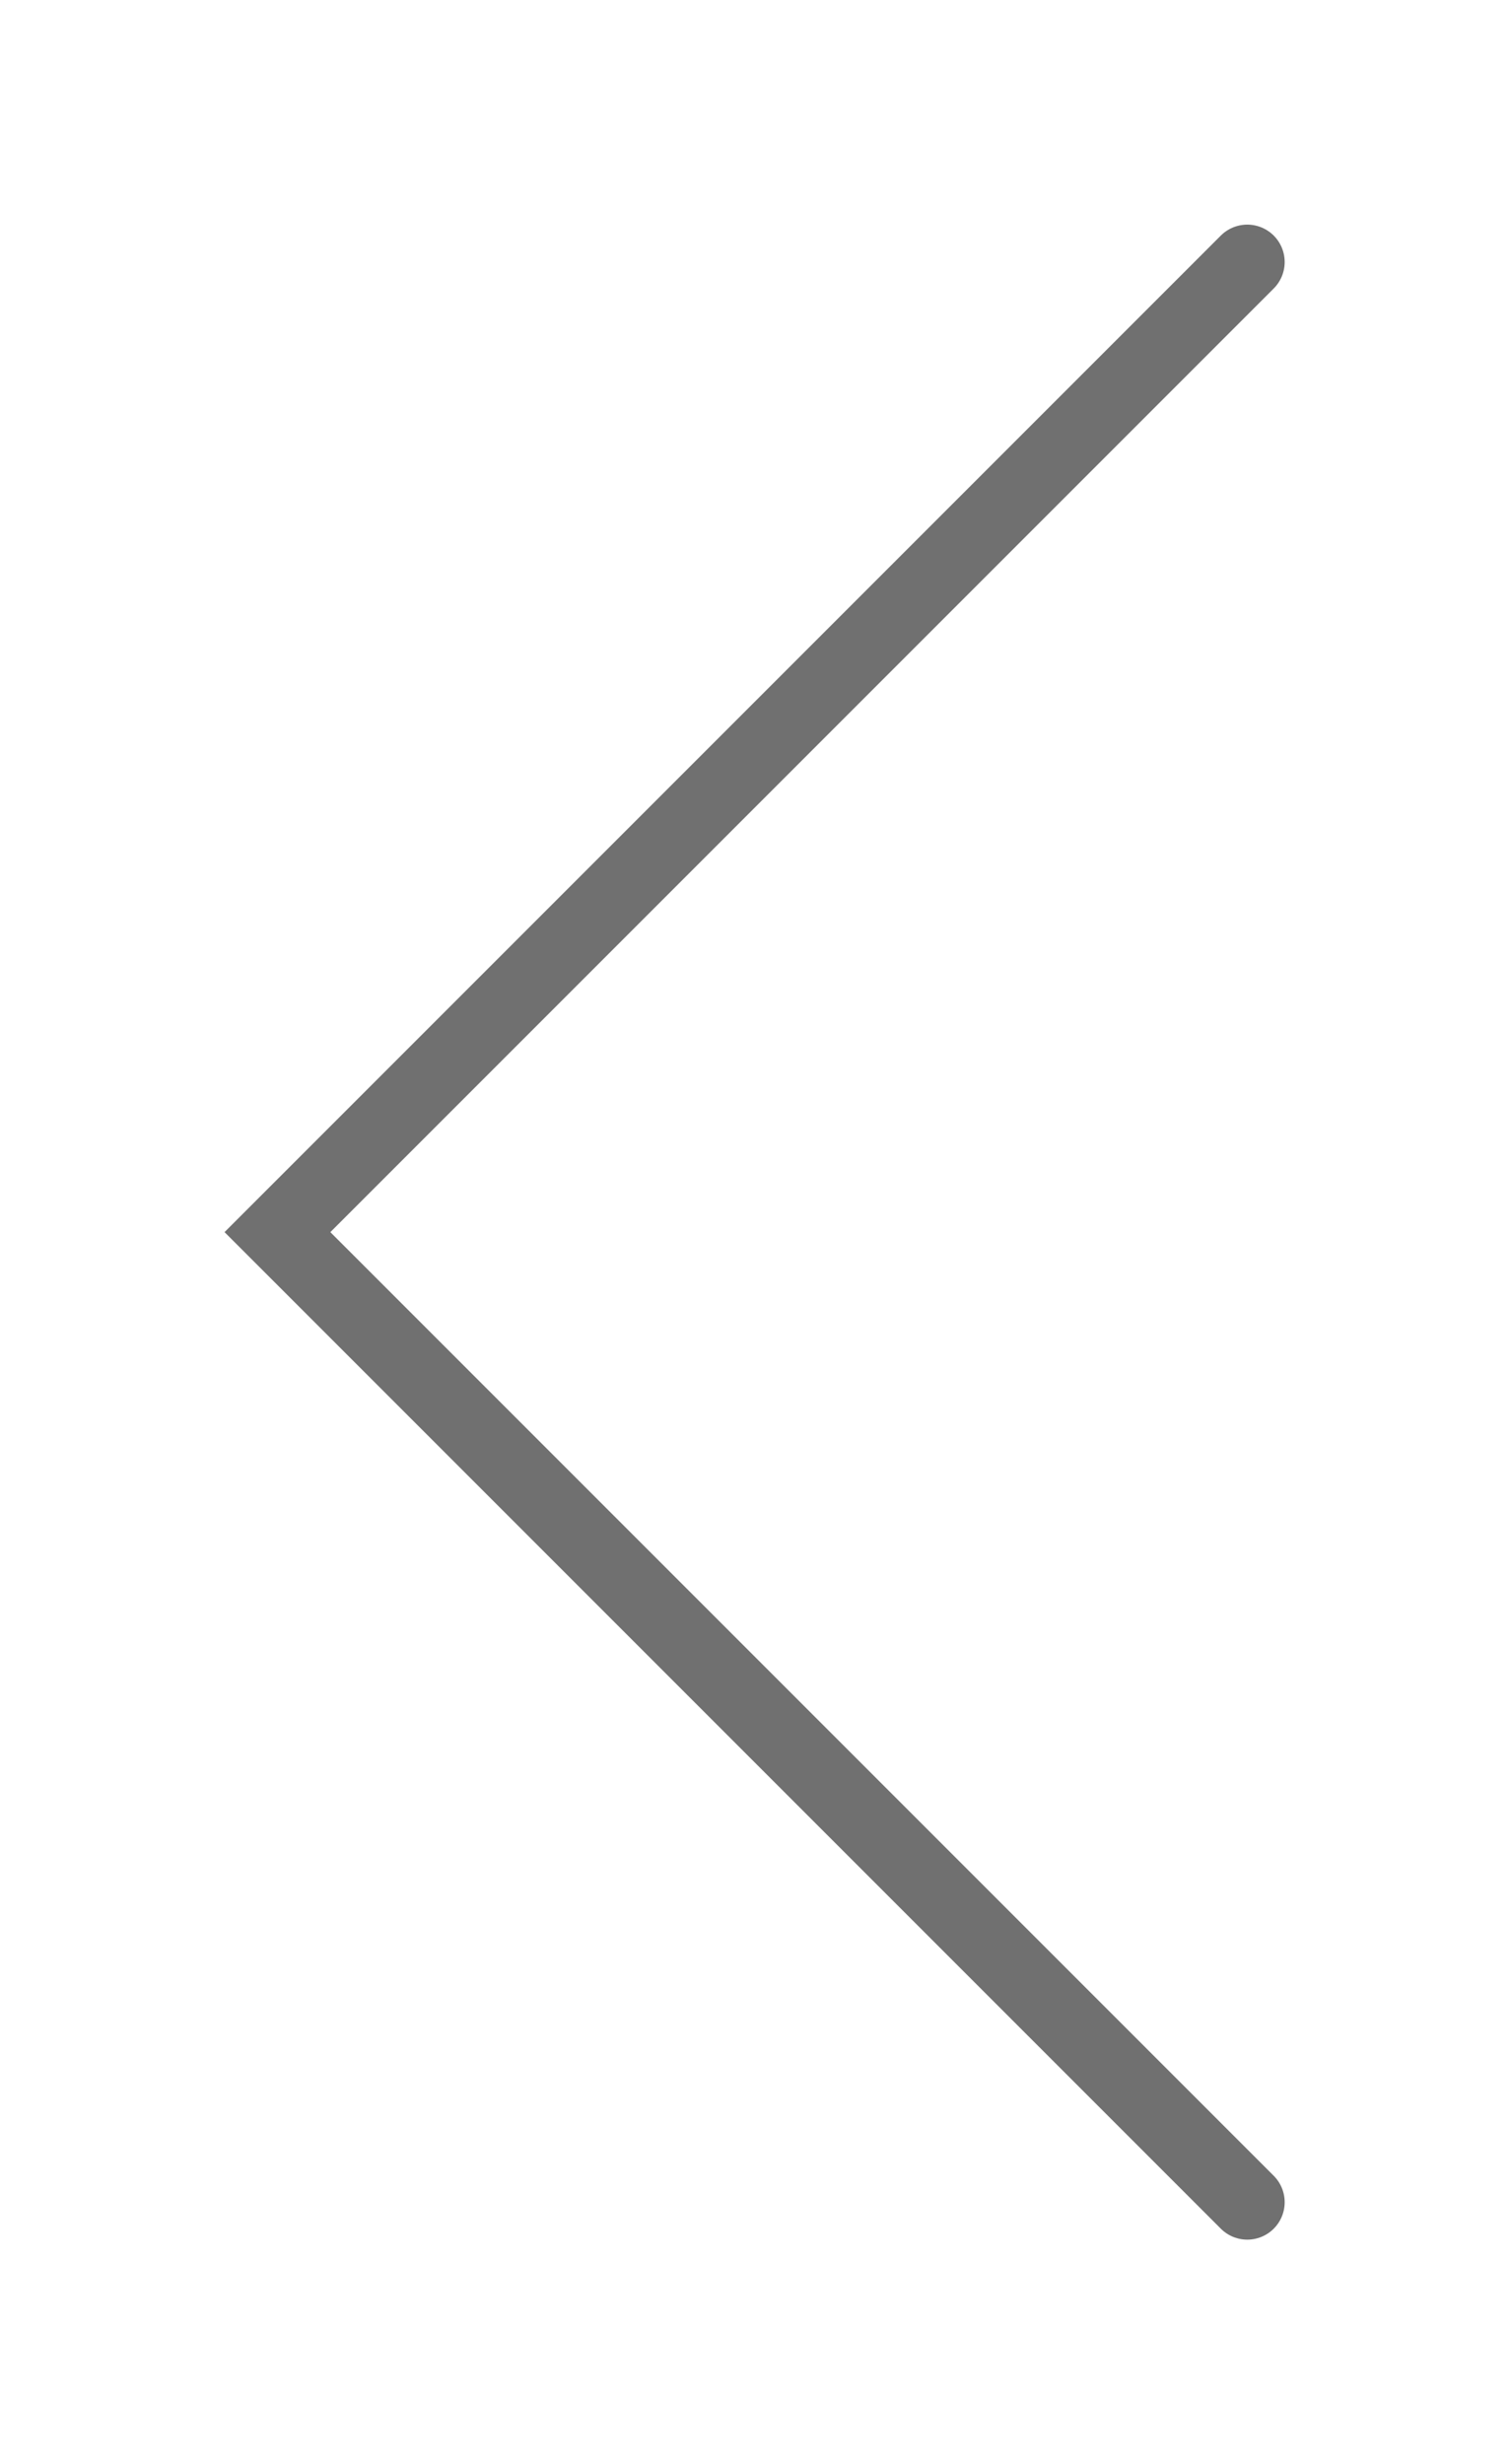 <svg xmlns="http://www.w3.org/2000/svg" xmlns:xlink="http://www.w3.org/1999/xlink" width="40.34" height="65.851" viewBox="0 0 40.34 65.851">
  <defs>
    <filter id="arrow-line-left" x="0" y="0" width="40.34" height="65.851" filterUnits="userSpaceOnUse">
      <feOffset dx="1" dy="3" input="SourceAlpha"/>
      <feGaussianBlur stdDeviation="2" result="blur"/>
      <feFlood flood-opacity="0.42"/>
      <feComposite operator="in" in2="blur"/>
      <feComposite in="SourceGraphic"/>
    </filter>
  </defs>
  <g transform="matrix(1, 0, 0, 1, 0, 0)" filter="url(#arrow-line-left)">
    <path id="arrow-line-left-2" data-name="arrow-line-left" d="M-455.457,6065.433l-25.926,25.926,25.926,25.926" transform="translate(487.8 -6061.43)" fill="none" stroke="#707070" stroke-linecap="round" stroke-width="2"/>
  </g>
</svg>
